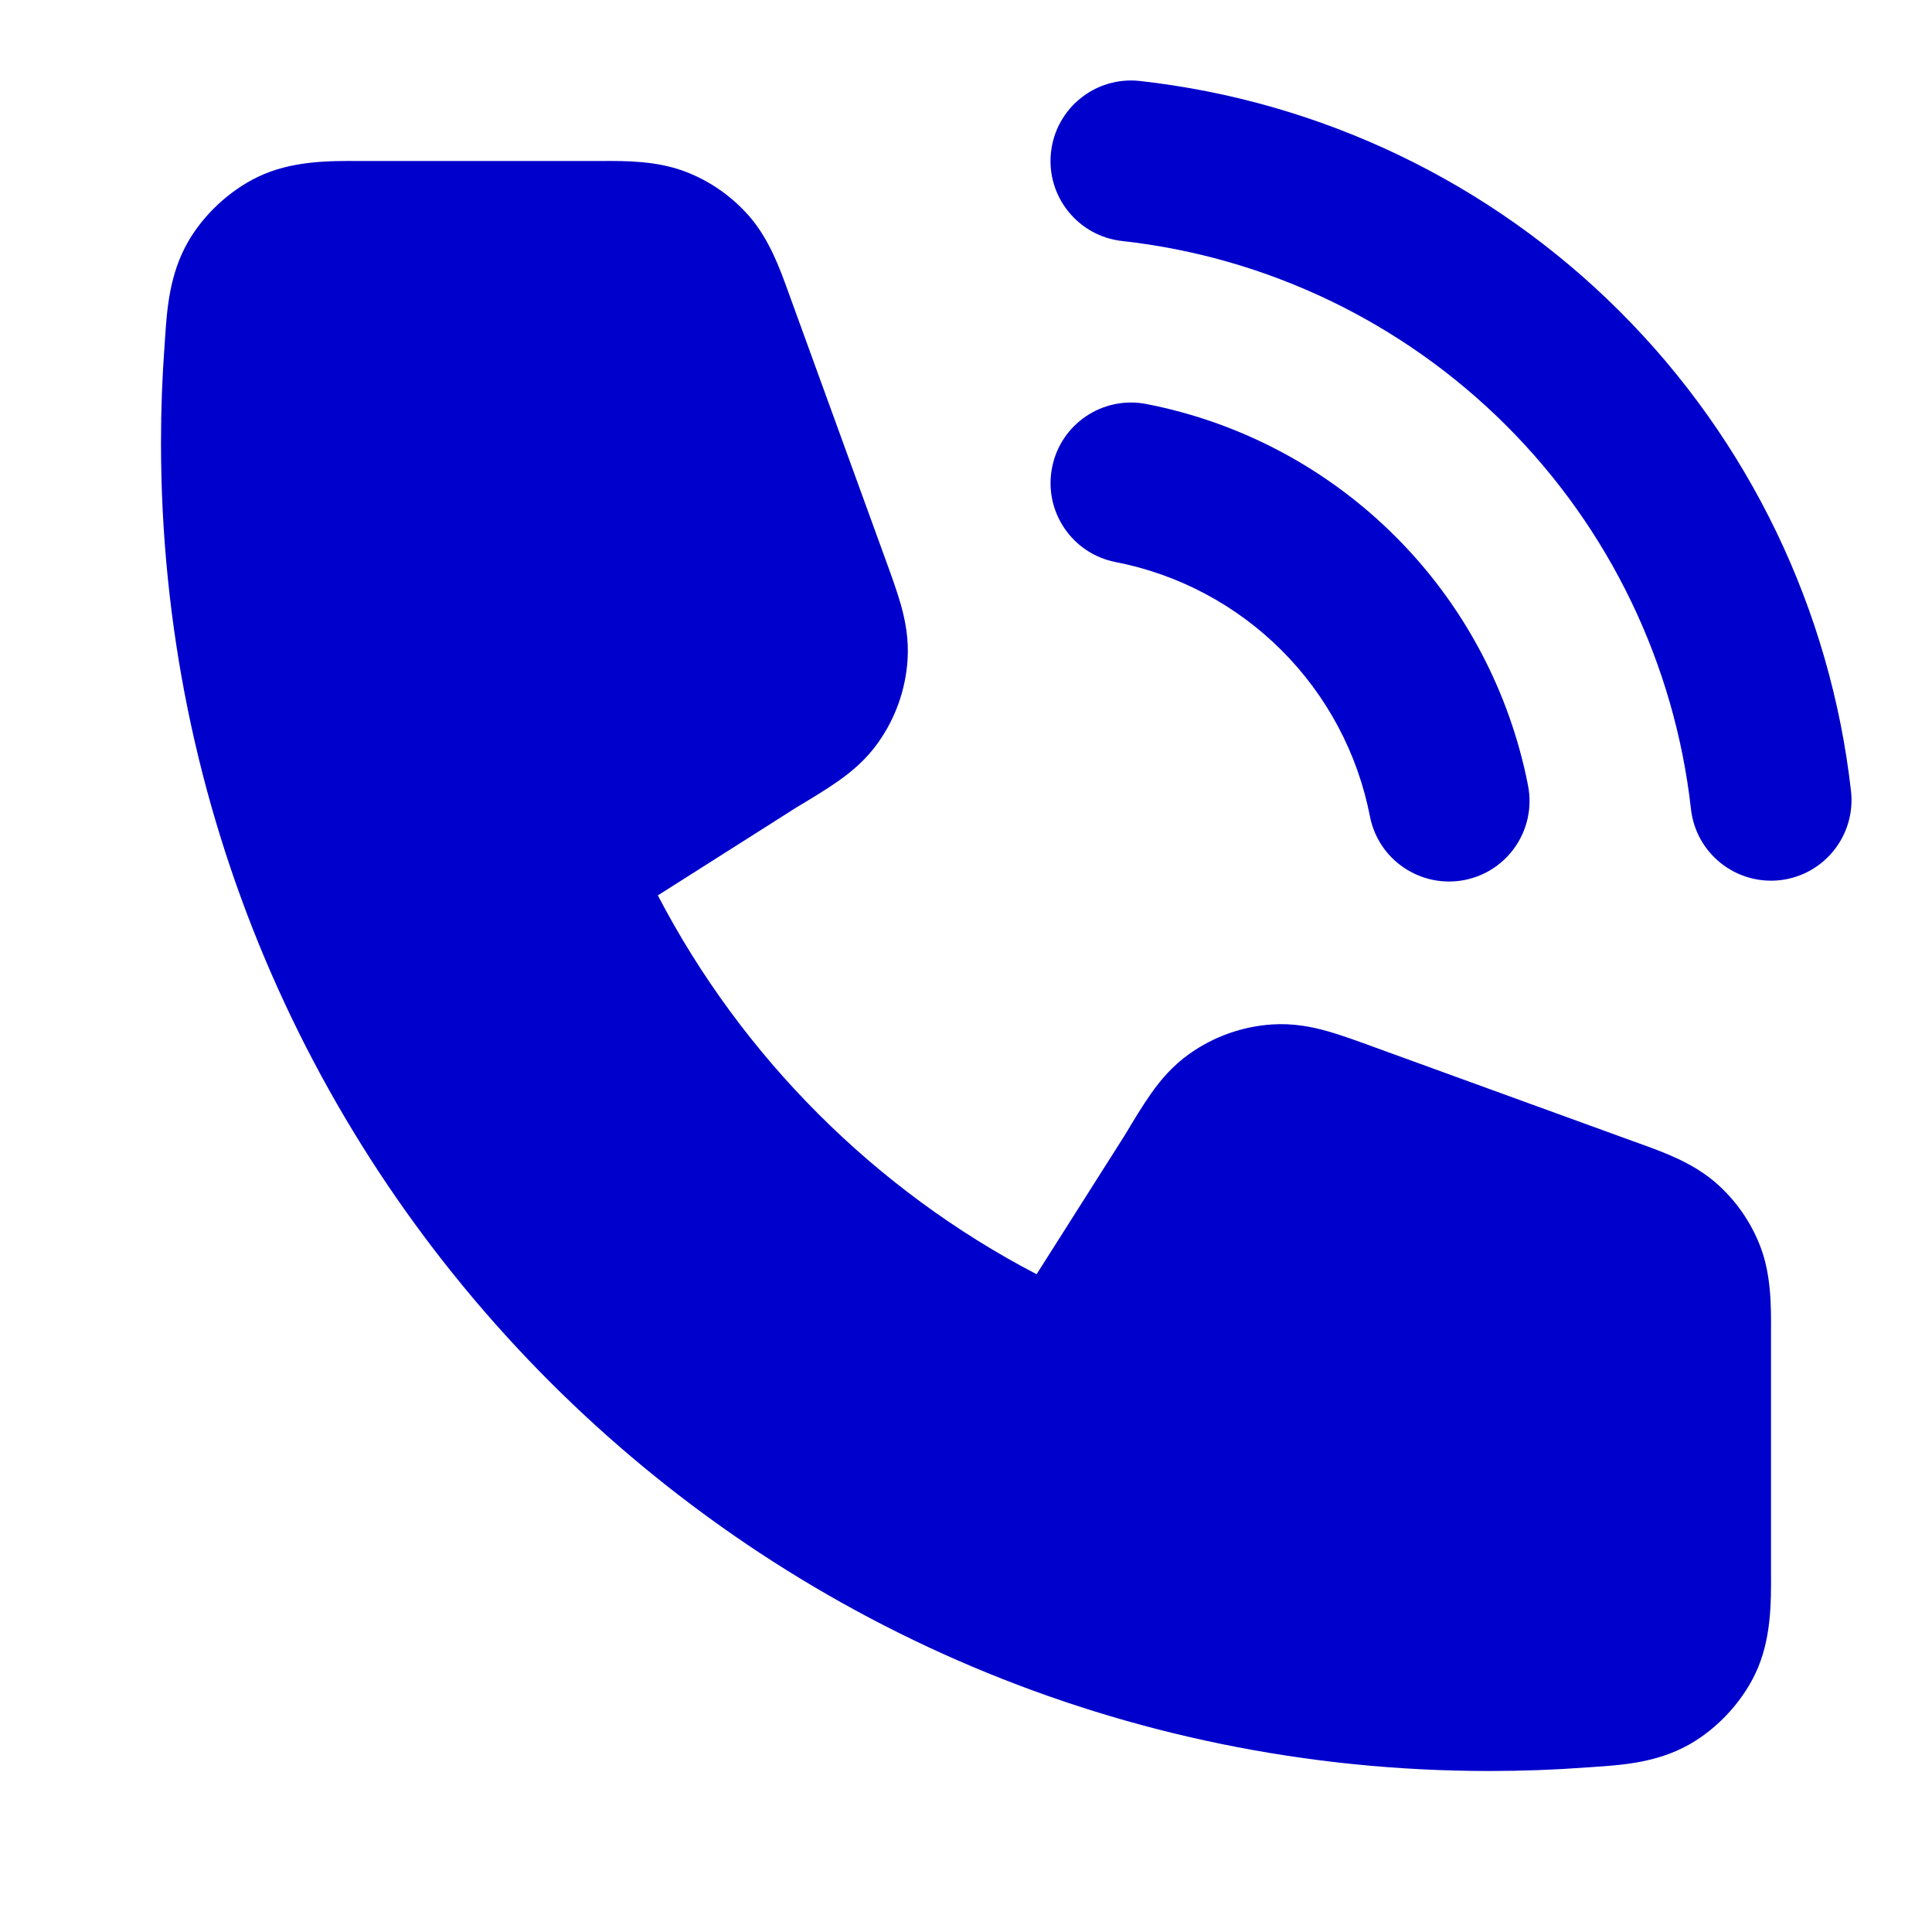 <svg width="24" height="24" viewBox="0 0 24 24" fill="none" xmlns="http://www.w3.org/2000/svg">
<path d="M13.056 1.89C13.117 1.341 13.611 0.945 14.16 1.006C16.415 1.257 18.518 2.266 20.123 3.87C21.728 5.473 22.74 7.574 22.994 9.828C23.055 10.377 22.66 10.872 22.112 10.934C21.563 10.995 21.068 10.601 21.006 10.052C20.804 8.248 19.994 6.567 18.71 5.285C17.425 4.002 15.743 3.194 13.94 2.994C13.391 2.933 12.995 2.439 13.056 1.89Z" fill="#0000CC"/>
<path d="M13.069 5.809C13.174 5.267 13.699 4.913 14.242 5.019C15.414 5.247 16.491 5.821 17.335 6.665C18.18 7.509 18.753 8.587 18.982 9.759C19.087 10.301 18.734 10.826 18.192 10.932C17.649 11.037 17.124 10.684 17.018 10.142C16.866 9.36 16.484 8.642 15.921 8.079C15.358 7.516 14.64 7.134 13.858 6.982C13.316 6.876 12.963 6.351 13.069 5.809Z" fill="#0000CC"/>
<path d="M4.462 2C4.496 2 4.53 2 4.562 2H7.379L7.465 2C7.774 1.998 8.162 1.997 8.516 2.133C8.822 2.25 9.094 2.441 9.309 2.688C9.558 2.975 9.689 3.34 9.794 3.631L9.823 3.711L10.998 6.944C11.07 7.143 11.142 7.339 11.191 7.512C11.245 7.705 11.291 7.935 11.274 8.197C11.25 8.566 11.124 8.921 10.91 9.223C10.758 9.438 10.578 9.587 10.414 9.702C10.267 9.806 10.088 9.914 9.907 10.022L9.894 10.03L8.172 11.123C9.218 13.13 10.871 14.784 12.877 15.829L13.97 14.106L13.978 14.093C14.086 13.912 14.194 13.733 14.298 13.586C14.413 13.422 14.562 13.242 14.777 13.09C15.079 12.876 15.434 12.75 15.803 12.726C16.065 12.709 16.295 12.755 16.488 12.809C16.661 12.858 16.858 12.93 17.055 13.002L20.288 14.177L20.369 14.206C20.66 14.311 21.025 14.442 21.312 14.691C21.559 14.905 21.75 15.178 21.867 15.483C22.003 15.838 22.002 16.226 22 16.535L22 16.621V19.438L22 19.474L22 19.538C22.002 19.907 22.005 20.377 21.802 20.798C21.632 21.15 21.336 21.468 20.998 21.663C20.594 21.896 20.151 21.926 19.809 21.949L19.721 21.955C19.318 21.985 18.911 22 18.5 22C9.387 22 2 14.613 2 5.5C2 5.089 2.015 4.682 2.045 4.279L2.051 4.191C2.074 3.849 2.104 3.406 2.337 3.002C2.532 2.664 2.85 2.368 3.202 2.198C3.623 1.995 4.093 1.998 4.462 2Z" fill="#0000CC"/>
</svg>
